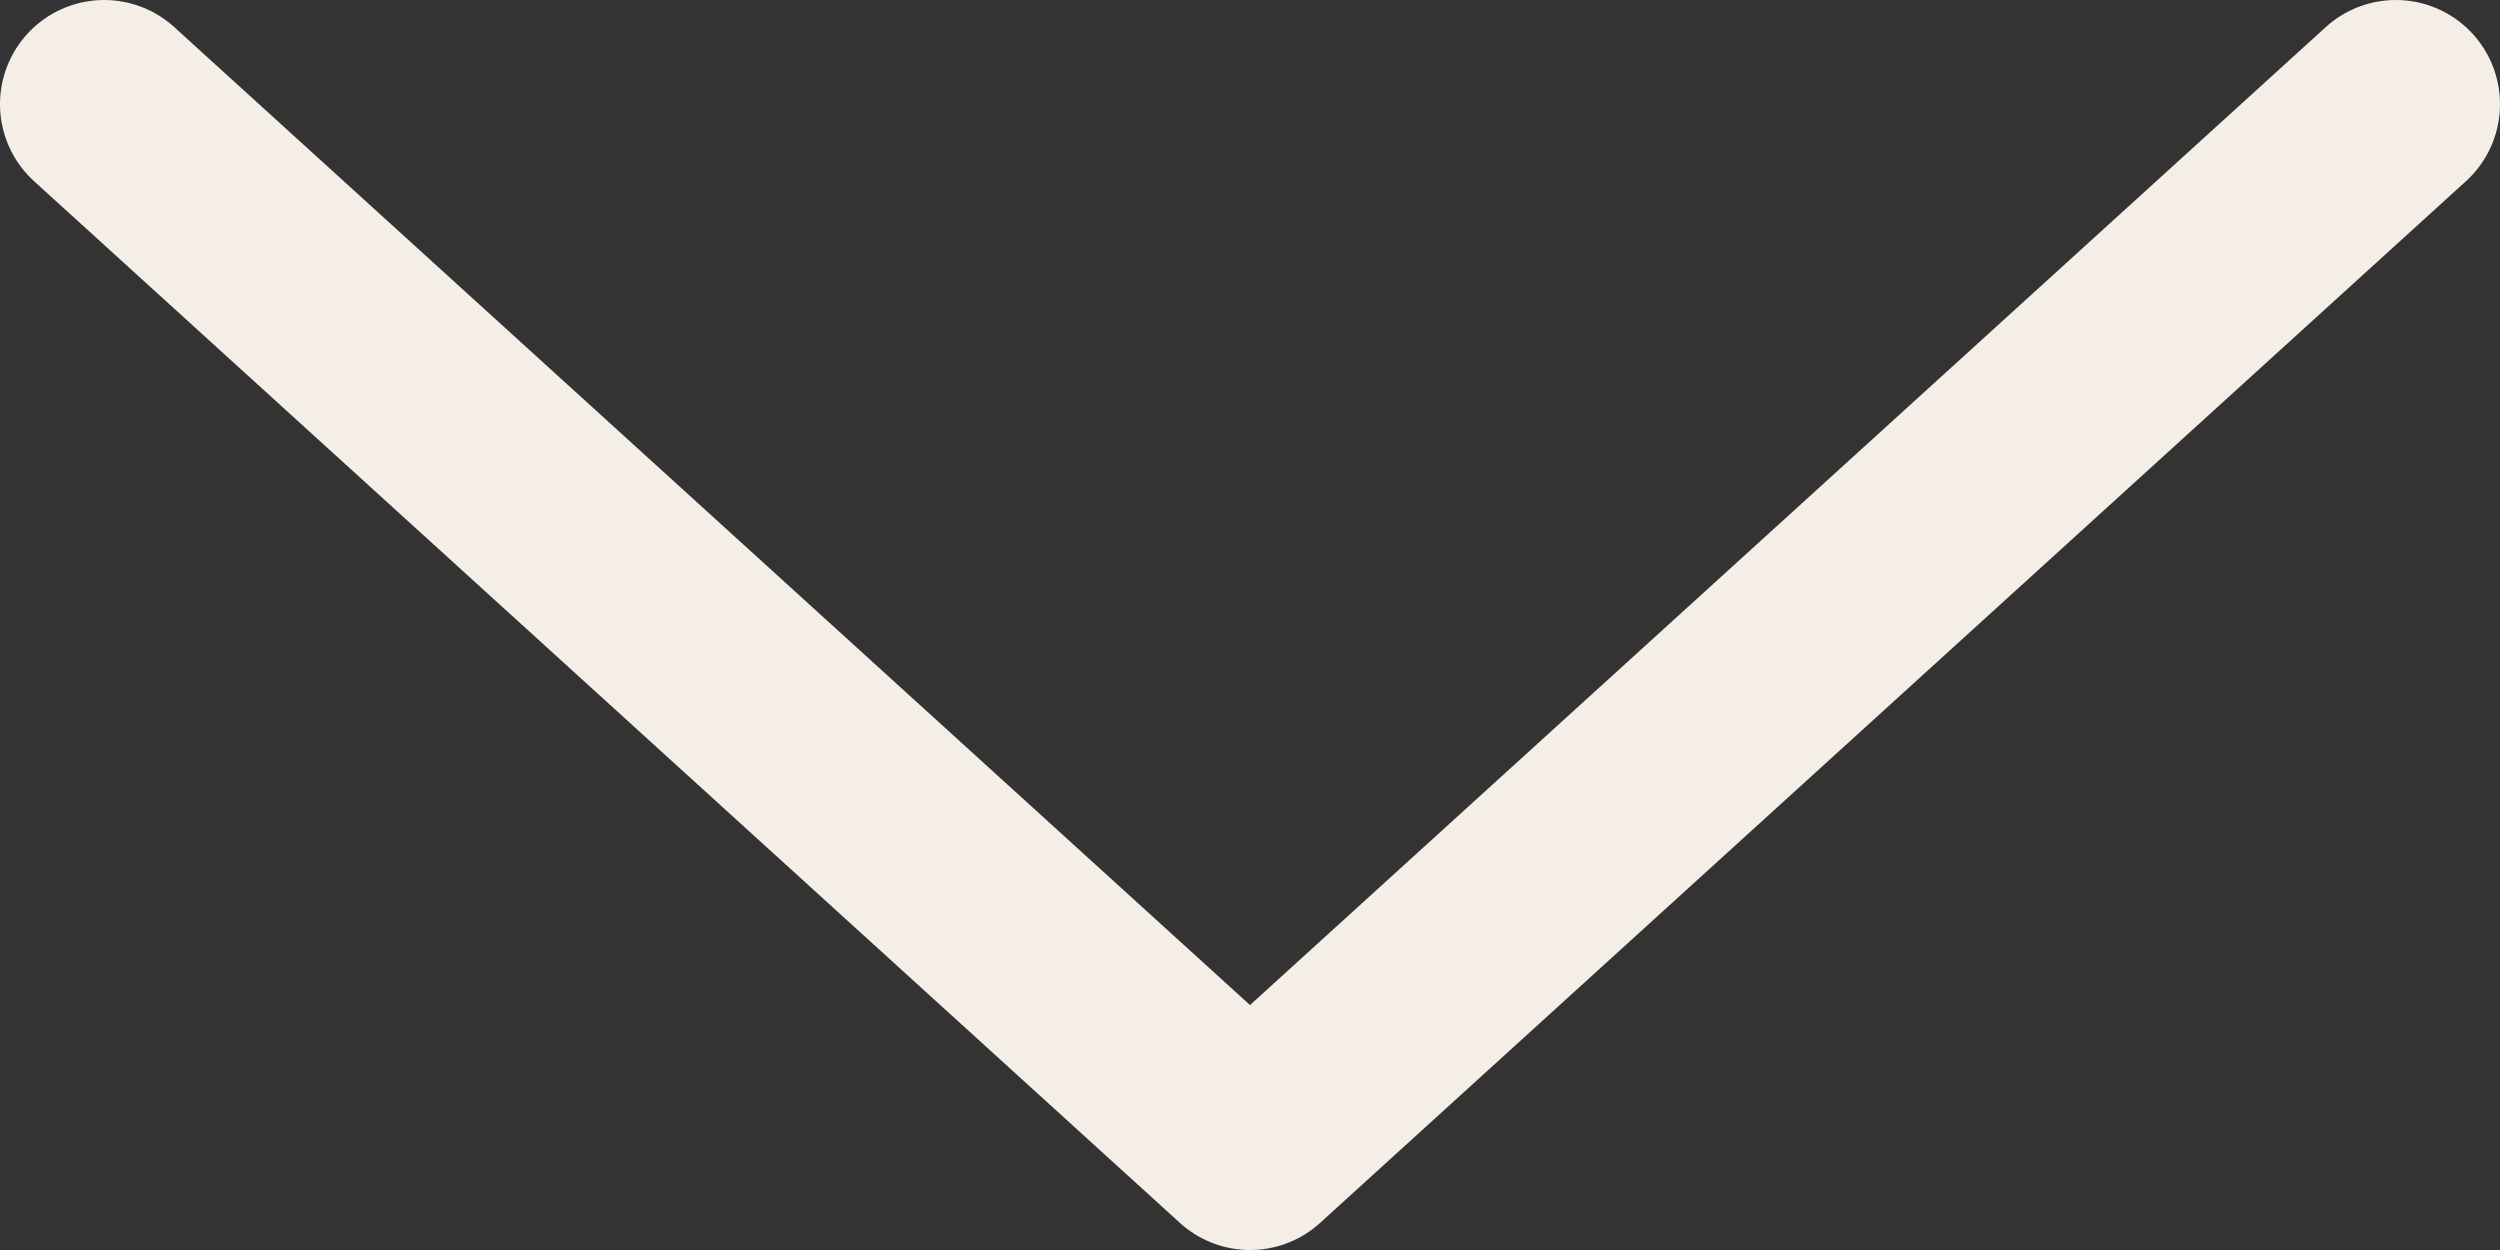 <svg width="12" height="6" viewBox="0 0 12 6" fill="none" xmlns="http://www.w3.org/2000/svg">
<rect x="0" y="0" width="12" height="6" fill="#333333" stroke="none"/>
<path d="M11.5 0.5L6 5.5L0.5 0.5" stroke="#F4EEE7" stroke-linecap="round" stroke-linejoin="round"/>
</svg>
